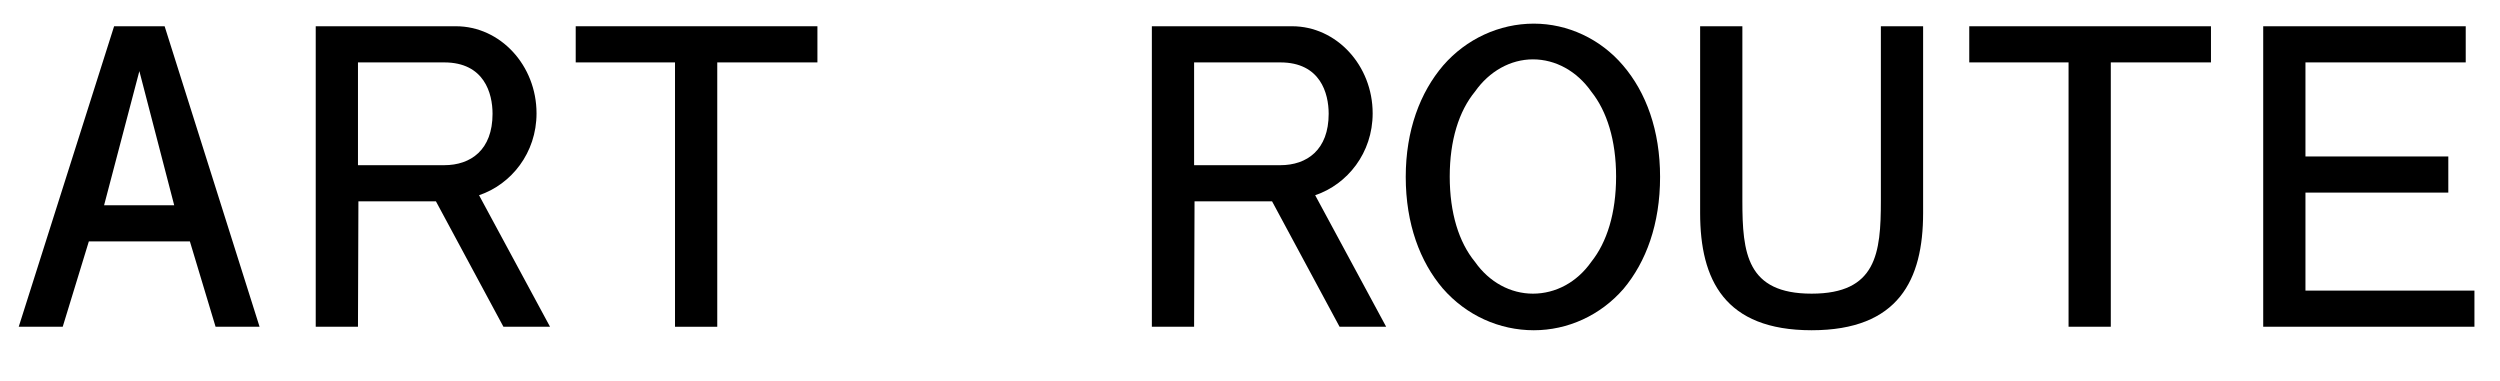 <?xml version="1.0" encoding="utf-8"?>
<!-- Generator: Adobe Illustrator 15.0.0, SVG Export Plug-In . SVG Version: 6.00 Build 0)  -->
<!DOCTYPE svg PUBLIC "-//W3C//DTD SVG 1.1//EN" "http://www.w3.org/Graphics/SVG/1.1/DTD/svg11.dtd">
<svg version="1.1" id="Layer_1" xmlns="http://www.w3.org/2000/svg" xmlns:xlink="http://www.w3.org/1999/xlink" x="0px" y="0px"
	 width="574.073px" height="87.5px" viewBox="0 0 574.073 87.5" enable-background="new 0 0 574.073 87.5" xml:space="preserve">
<g>
	<path d="M49.503,75.034l-5.9-19.601H20.401l-6,19.601H4.3L26.202,6.029h11.601l21.801,69.004H49.503z M23.901,47.132h16.101
		l-8-30.802L23.901,47.132z"/>
	<path d="M82.201,75.034H72.5V6.029h32.202c10.201,0,18.501,9.001,18.501,20.001c0,9.101-5.8,16.301-13.201,18.801l16.301,30.202
		h-10.701l-15.501-28.802H82.301L82.201,75.034z M102.002,37.932c6.1,0,11.101-3.5,11.101-11.801c0-4.7-1.9-11.801-11.101-11.801
		H82.201v23.602H102.002z"/>
	<path d="M187.704,14.33h-23.001v60.704h-9.701V14.33H132.2V6.029h55.503V14.33z"/>
	<path d="M274.201,75.034H264.5V6.029h32.201c10.201,0,18.502,9.001,18.502,20.001c0,9.101-5.801,16.301-13.201,18.801
		l16.301,30.202h-10.699l-15.502-28.802h-17.801L274.201,75.034z M294.002,37.932c6.1,0,11.1-3.5,11.1-11.801
		c0-4.7-1.898-11.801-11.1-11.801h-19.801v23.602H294.002z"/>
	<path d="M331.4,15.03c5.301-6.101,12.9-9.601,20.801-9.601c7.801,0,15.301,3.5,20.502,9.601c5.301,6.2,8.5,14.901,8.5,25.602
		c0,10.8-3.199,19.501-8.4,25.701c-5.301,6.101-12.801,9.501-20.602,9.501c-7.9,0-15.5-3.4-20.9-9.601
		c-5.201-6.101-8.502-14.801-8.502-25.602C322.799,29.931,326.1,21.23,331.4,15.03z M338.701,60.133c3.299,4.7,8.199,7.3,13.301,7.3
		c5.199,0,10.1-2.6,13.4-7.3c3.6-4.5,5.701-11.201,5.701-19.601c0-8.301-2.102-15.001-5.701-19.501c-3.301-4.7-8.201-7.4-13.4-7.4
		c-5.102,0-10.002,2.7-13.301,7.4c-3.701,4.5-5.801,11.201-5.801,19.501C332.9,48.932,335,55.632,338.701,60.133z"/>
	<path d="M431.902,46.132V6.029h9.701v42.903c0,15.301-5.602,26.902-25.602,26.902C396,75.834,390.4,64.233,390.4,48.932V6.029
		h9.699v40.103c0,12.001,1,21.301,15.902,21.301C430.902,67.433,431.902,58.133,431.902,46.132z"/>
	<path d="M507.703,14.33h-23.002v60.704h-9.699V14.33h-22.803V6.029h55.504V14.33z"/>
	<path d="M566.203,14.33H529.4v21.601h32.803v8.301H529.4v22.501h38.803v8.3h-48.504V6.029h46.504V14.33z"/>
</g>
</svg>

